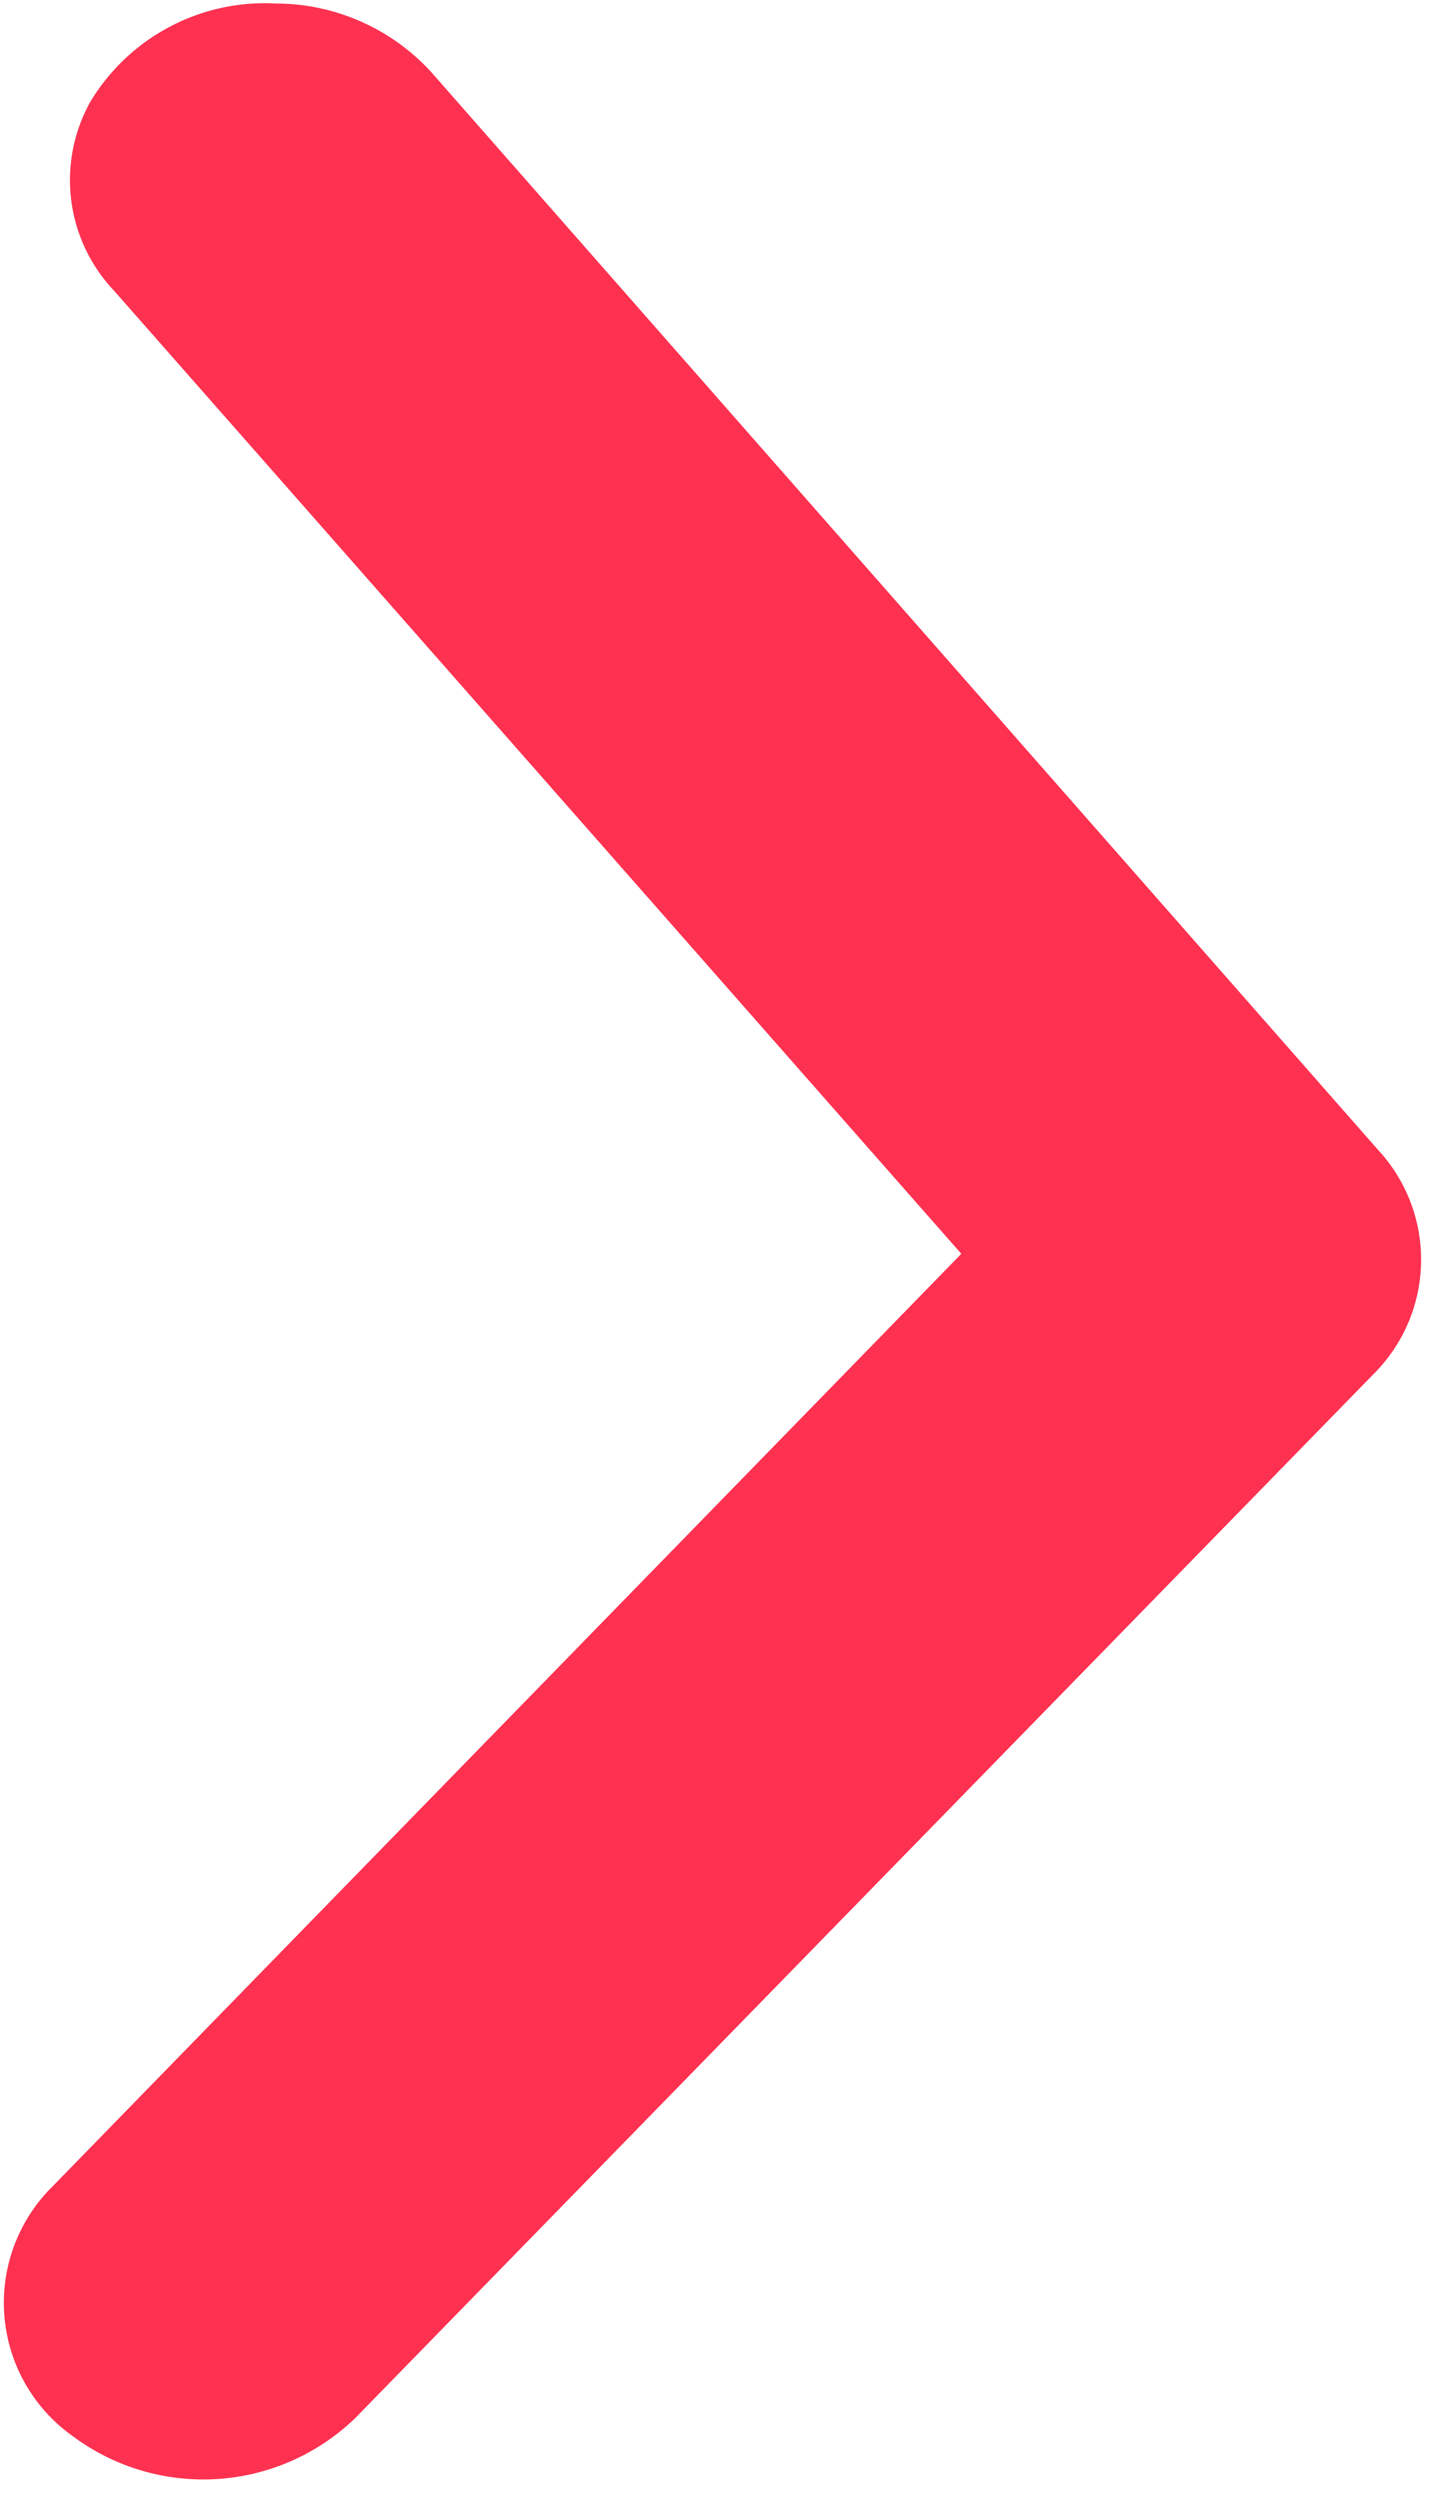 <svg xmlns="http://www.w3.org/2000/svg" width="5.825" height="10.097" viewBox="0 0 5.825 10.097">
  <path id="arrow-ios-back-fill" d="M16.7,17.5a.852.852,0,0,1-.63-.264l-3.9-4.285a.652.652,0,0,1,0-.907L16.21,7.756a.883.883,0,0,1,1.139-.093.66.66,0,0,1,.1,1.007L13.844,12.5l3.489,3.828a.649.649,0,0,1,.109.764A.823.823,0,0,1,16.7,17.5Z" transform="translate(17.507 17.803) rotate(-179)" fill="#fe3151"/>
</svg>
